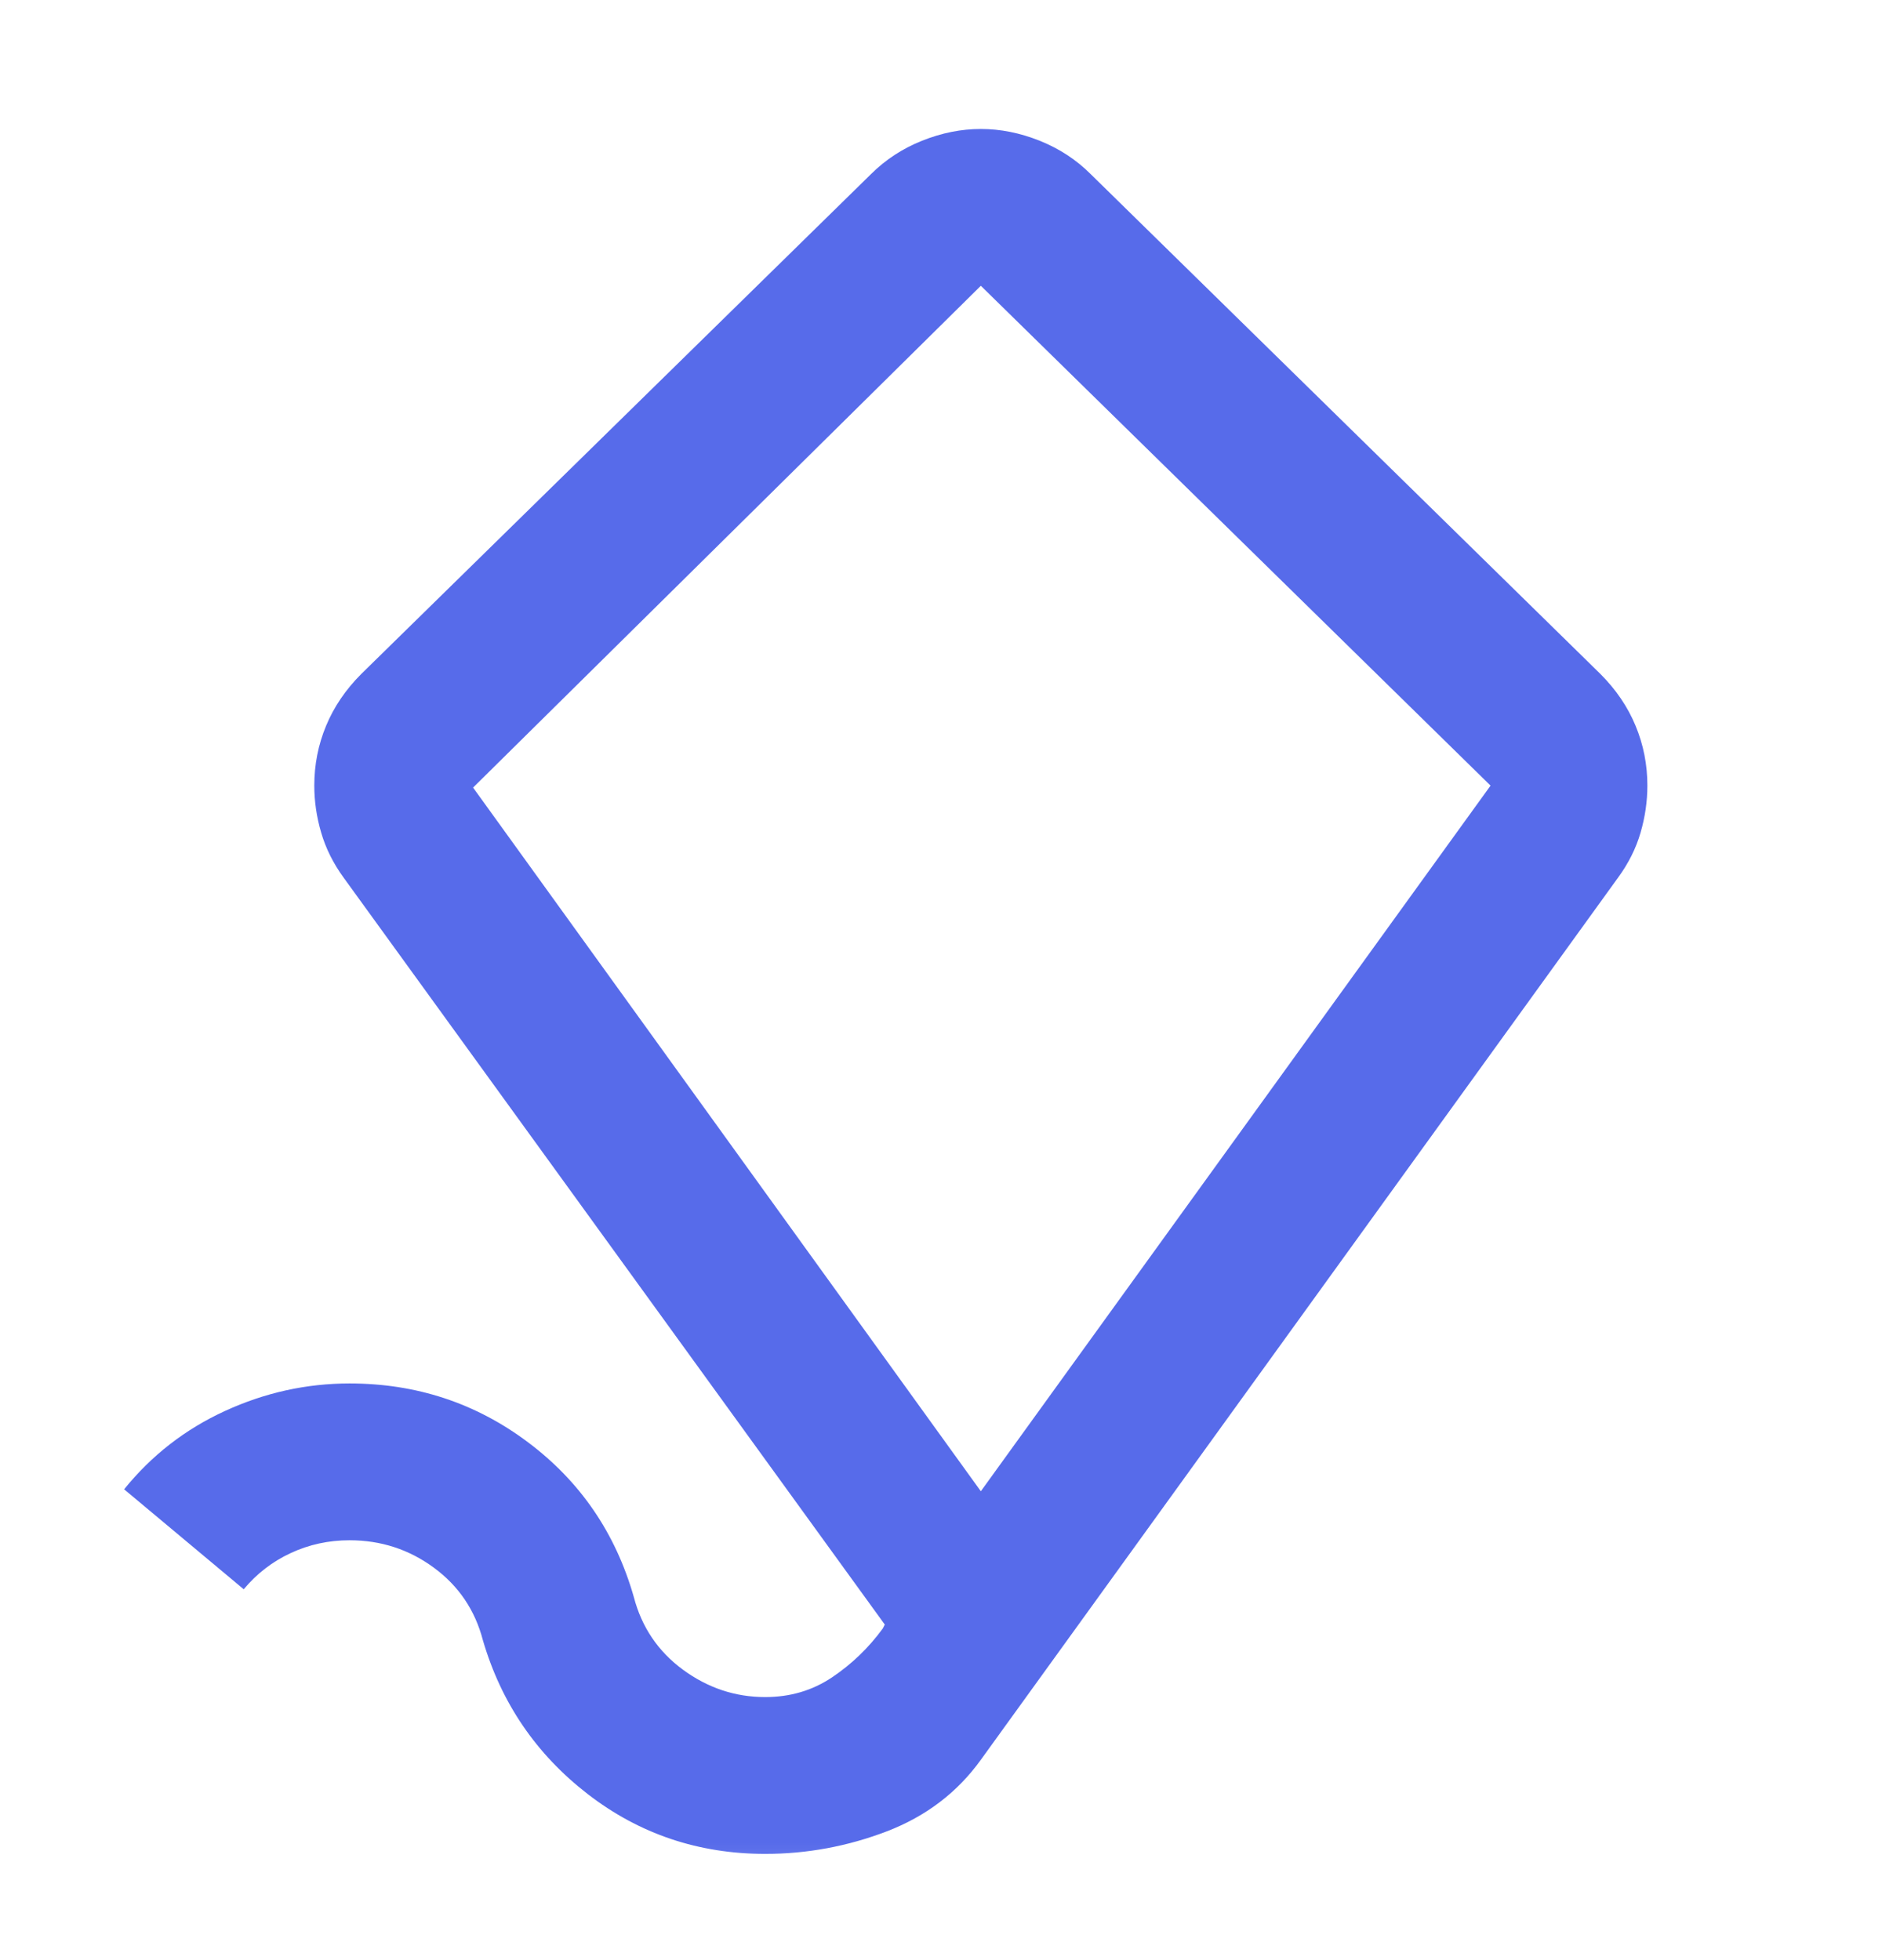 <svg width="24" height="25" viewBox="0 0 24 25" fill="none" xmlns="http://www.w3.org/2000/svg">
<mask id="mask0_494_74" style="mask-type:alpha" maskUnits="userSpaceOnUse" x="0" y="0" width="25" height="25">
<rect x="0.008" y="0.645" width="24" height="24" fill="#D9D9D9"/>
</mask>
<g mask="url(#mask0_494_74)">
<path d="M9.758 23.645C8.908 23.645 8.154 23.391 7.496 22.883C6.838 22.374 6.392 21.72 6.158 20.92C6.058 20.537 5.85 20.228 5.533 19.995C5.217 19.762 4.858 19.645 4.458 19.645C4.192 19.645 3.942 19.699 3.708 19.808C3.475 19.916 3.275 20.07 3.108 20.27L1.583 18.995C1.933 18.562 2.362 18.228 2.871 17.995C3.379 17.762 3.908 17.645 4.458 17.645C5.308 17.645 6.067 17.895 6.733 18.395C7.4 18.895 7.85 19.553 8.083 20.37C8.183 20.753 8.392 21.062 8.708 21.295C9.025 21.528 9.375 21.645 9.758 21.645C10.075 21.645 10.358 21.562 10.608 21.395C10.858 21.228 11.075 21.02 11.258 20.77L11.283 20.72L4.383 11.195C4.25 11.012 4.154 10.82 4.096 10.62C4.037 10.42 4.008 10.22 4.008 10.02C4.008 9.753 4.058 9.499 4.158 9.258C4.258 9.016 4.408 8.795 4.608 8.595L11.108 2.22C11.292 2.037 11.508 1.895 11.758 1.795C12.008 1.695 12.258 1.645 12.508 1.645C12.758 1.645 13.008 1.695 13.258 1.795C13.508 1.895 13.725 2.037 13.908 2.22L20.408 8.595C20.608 8.795 20.758 9.016 20.858 9.258C20.958 9.499 21.008 9.753 21.008 10.02C21.008 10.22 20.979 10.42 20.921 10.62C20.863 10.82 20.767 11.012 20.633 11.195L12.508 22.445C12.208 22.862 11.808 23.166 11.308 23.358C10.808 23.549 10.292 23.645 9.758 23.645ZM12.508 19.02L19.008 10.02L12.508 3.645L6.033 10.045L12.508 19.02Z" fill="#576BEA"/>
</g>
</svg>
